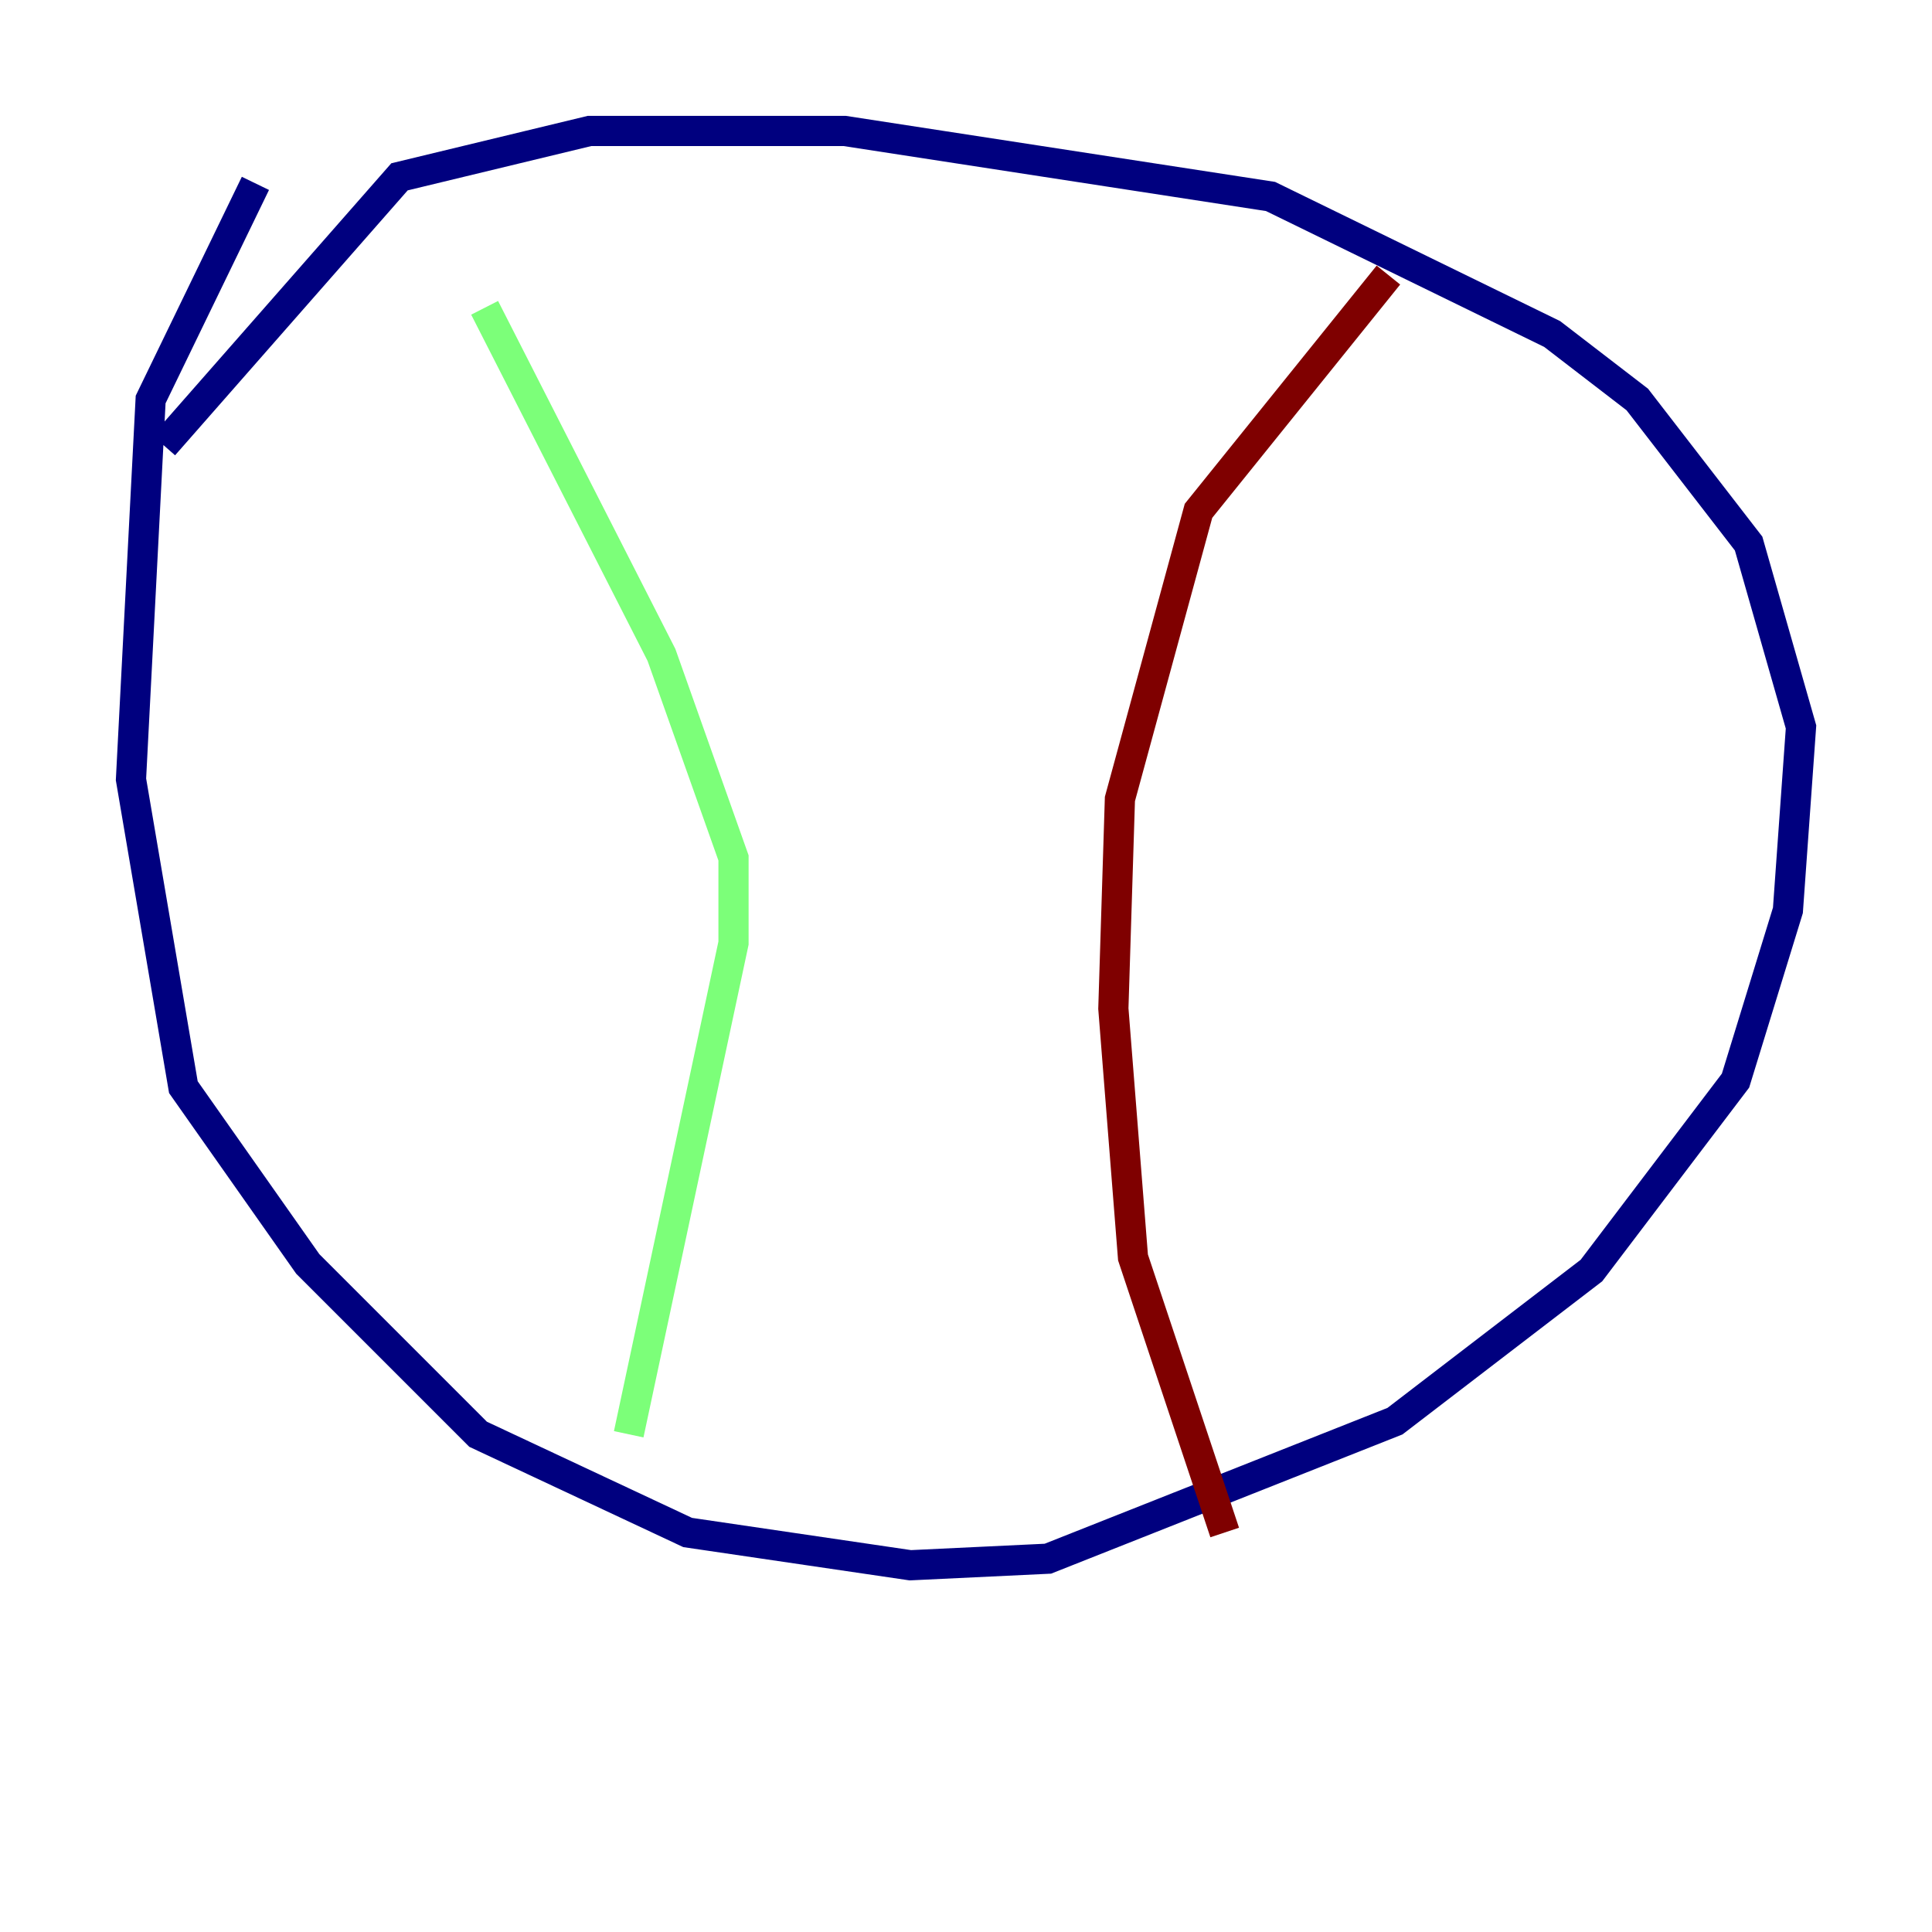 <?xml version="1.0" encoding="utf-8" ?>
<svg baseProfile="tiny" height="128" version="1.2" viewBox="0,0,128,128" width="128" xmlns="http://www.w3.org/2000/svg" xmlns:ev="http://www.w3.org/2001/xml-events" xmlns:xlink="http://www.w3.org/1999/xlink"><defs /><polyline fill="none" points="16.922,12.149 9.98,26.468 8.678,51.634 12.149,72.027 20.393,83.742 31.675,95.024 45.559,101.532 60.312,103.702 69.424,103.268 92.42,94.156 105.437,84.176 114.983,71.593 118.454,60.312 119.322,48.163 115.851,36.014 108.475,26.468 102.834,22.129 84.176,13.017 55.973,8.678 39.051,8.678 26.468,11.715 10.848,29.505" stroke="#00007f" stroke-width="2" /><polyline fill="none" points="32.108,20.393 43.824,43.39 48.597,56.841 48.597,62.481 41.654,95.024" stroke="#7cff79" stroke-width="2" /><polyline fill="none" points="91.986,18.224 79.403,33.844 74.197,52.936 73.763,66.82 75.064,83.308 81.139,101.532" stroke="#7f0000" stroke-width="2" /></svg>